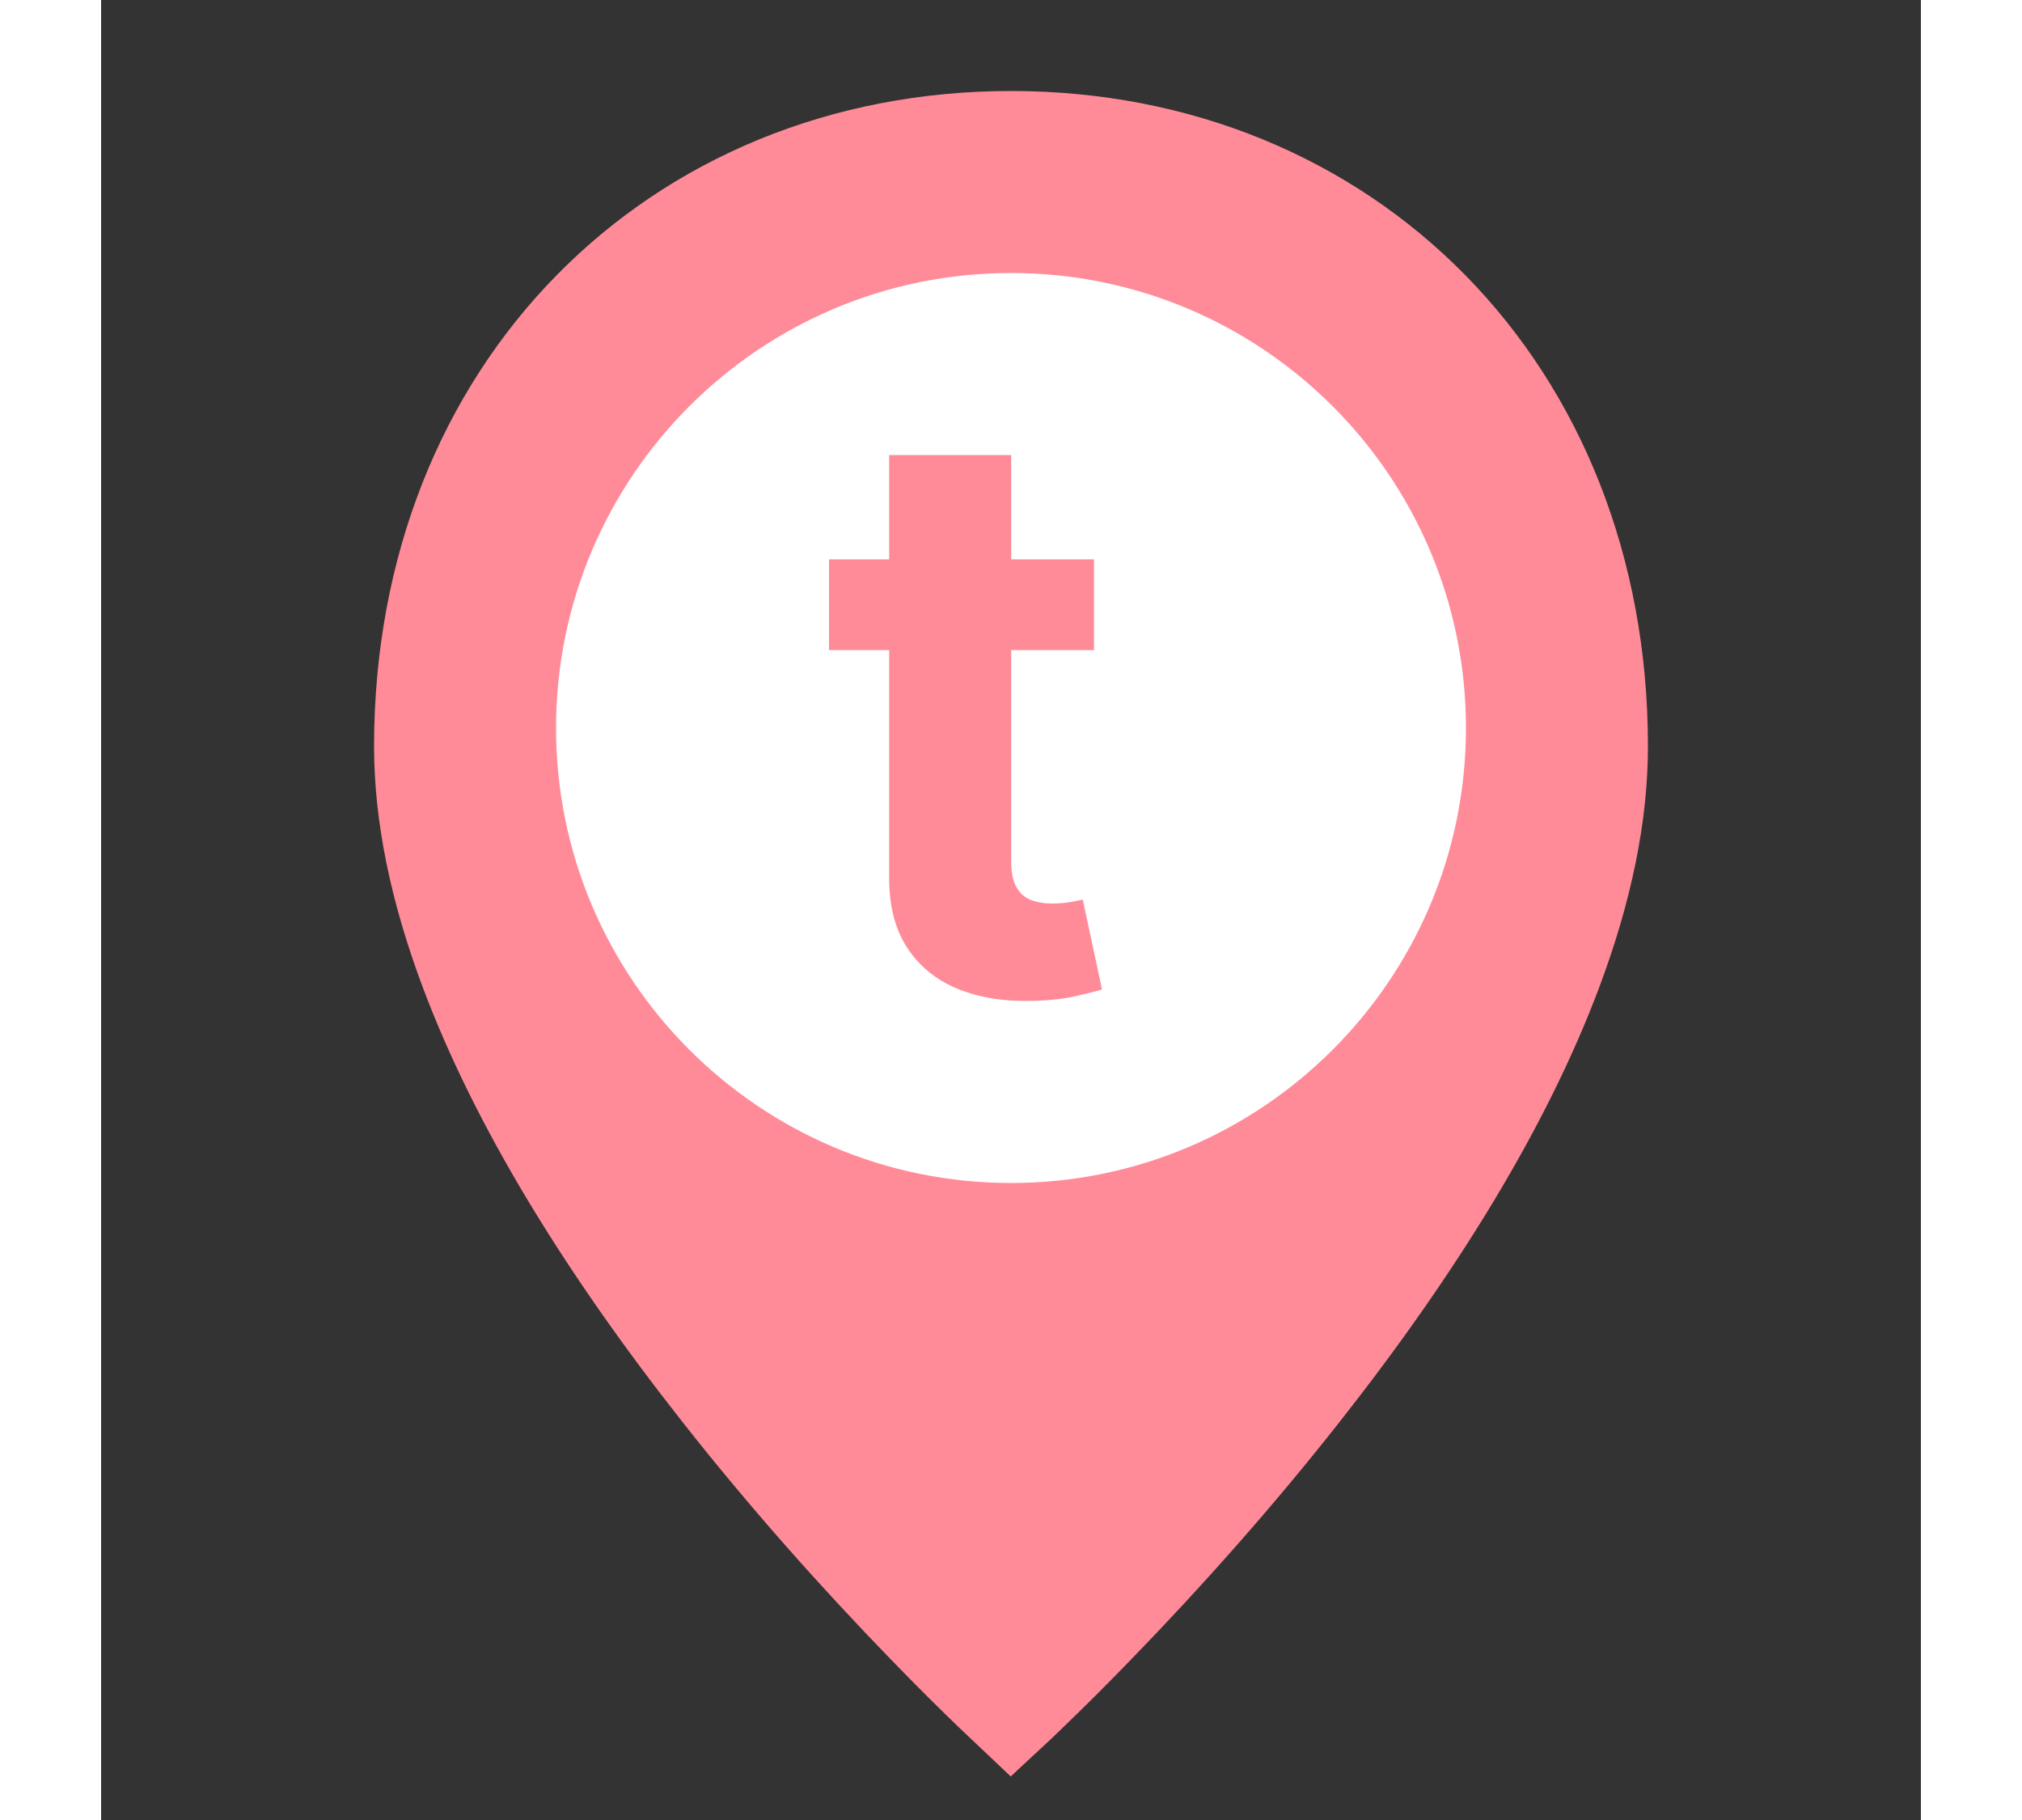 <svg width="40" height="36" viewBox="0 0 20 20" fill="none" xmlns="http://www.w3.org/2000/svg">
<rect x="0" y="0" width="20" height="20" fill="#333333" stroke="none"/>
<path d="M10 18.837C9.948 18.788 9.877 18.721 9.791 18.638C9.566 18.422 9.315 18.173 9.045 17.894C8.272 17.098 7.5 16.229 6.78 15.314C5.506 13.696 4.548 12.129 4.002 10.67C3.668 9.779 3.5 8.956 3.5 8.202C3.5 4.268 6.299 1.5 10 1.5C13.701 1.5 16.5 4.268 16.5 8.202C16.5 8.956 16.332 9.779 15.998 10.67C15.452 12.129 14.494 13.696 13.22 15.314C12.5 16.229 11.728 17.098 10.955 17.894C10.685 18.173 10.434 18.422 10.209 18.638C10.123 18.721 10.053 18.788 10 18.837Z" fill="#ff8b99" stroke="#ff8b99"/>
<path d="M10 13C7.239 13 5 10.761 5 8C5 5.239 7.239 3 10 3C12.761 3 15 5.239 15 8C15 10.761 12.761 13 10 13Z" fill="white"/>
<path d="M10.912 6.147V7.144H8V6.147H10.912ZM8.661 5H10.002V9.462C10.002 9.584 10.021 9.68 10.059 9.748C10.097 9.815 10.149 9.862 10.216 9.889C10.285 9.916 10.365 9.929 10.455 9.929C10.518 9.929 10.581 9.924 10.644 9.914C10.707 9.901 10.755 9.892 10.789 9.886L11 10.873C10.933 10.894 10.838 10.918 10.717 10.945C10.595 10.974 10.447 10.992 10.273 10.998C9.95 11.01 9.666 10.968 9.423 10.87C9.182 10.773 8.994 10.621 8.859 10.415C8.725 10.21 8.659 9.95 8.661 9.636V5Z" fill="#ff8b99"/>
</svg>
